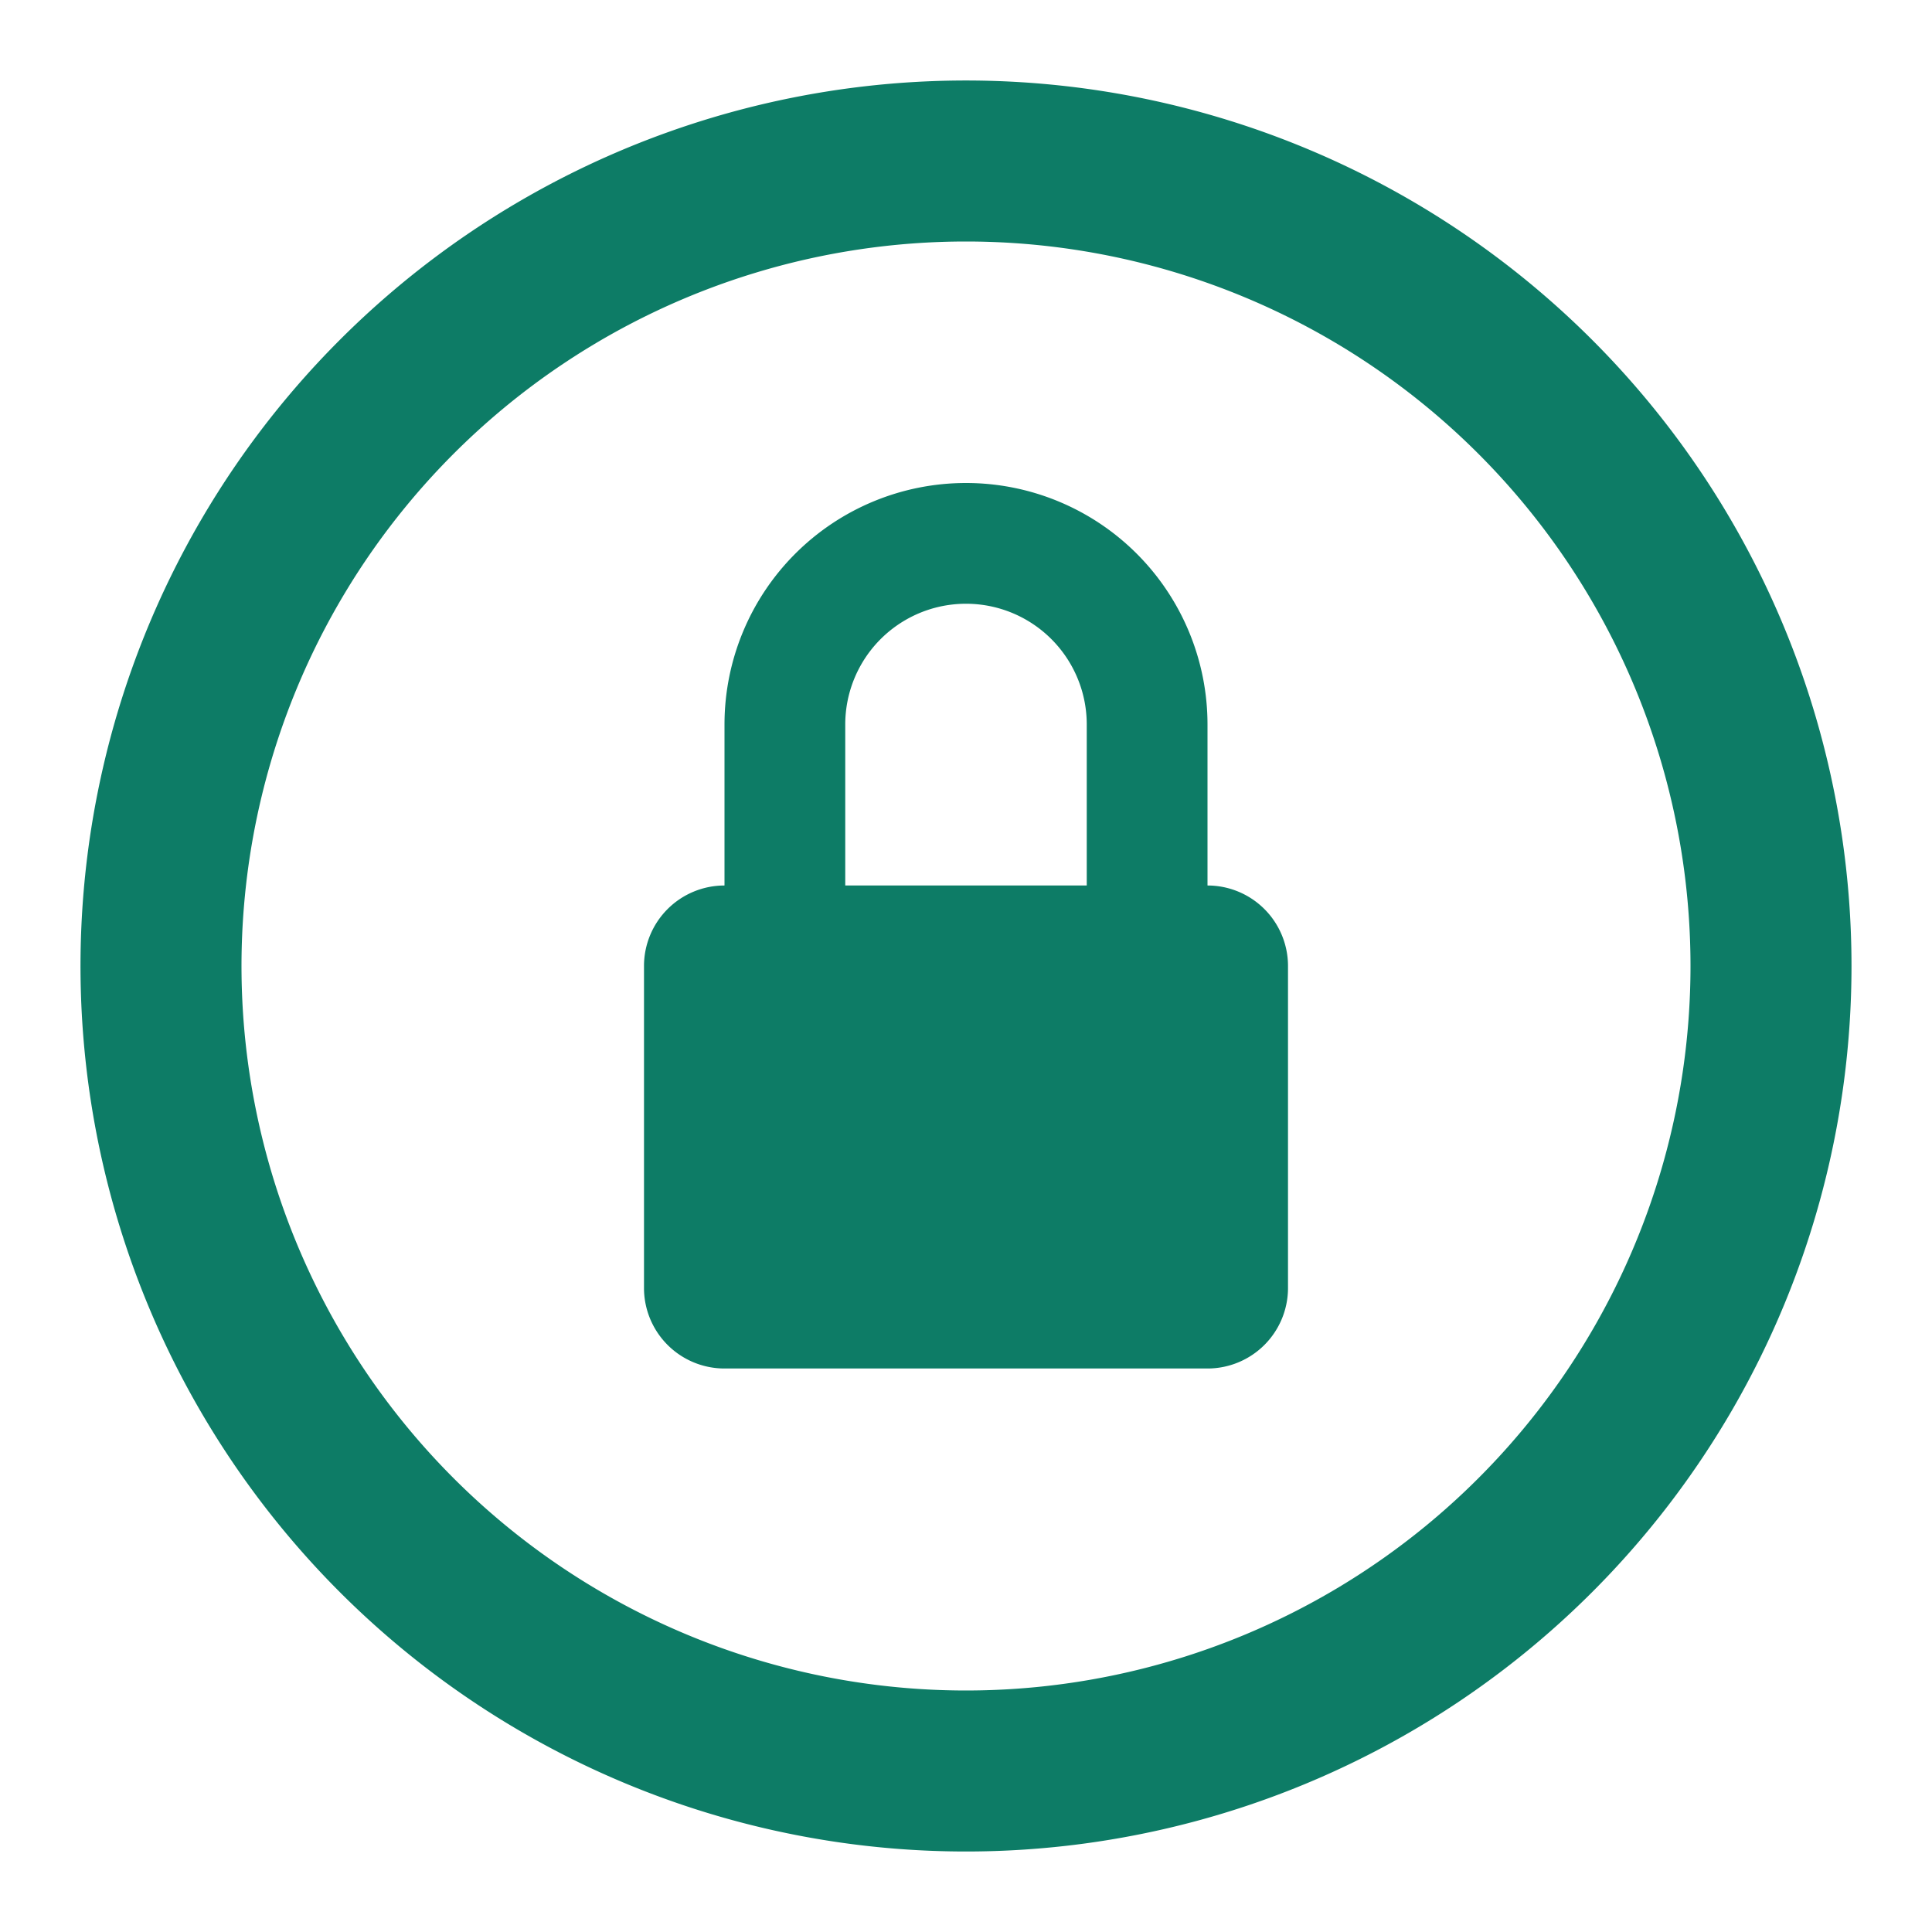 <svg viewBox="0 0 24 24" xmlns="http://www.w3.org/2000/svg" fill="#0D7C66"><g id="SVGRepo_bgCarrier" stroke-width="0"></g><g id="SVGRepo_tracerCarrier" stroke-linecap="round" stroke-linejoin="round"></g><g id="SVGRepo_iconCarrier"> <title>cybersecurity</title> <path d="M12,23A11,11,0,1,1,23,12,11,11,0,0,1,12,23ZM12,3a9,9,0,1,0,9,9A9,9,0,0,0,12,3Z"></path> <path d="M15,11V9A3,3,0,0,0,9,9v2a1,1,0,0,0-1,1v4a1,1,0,0,0,1,1h6a1,1,0,0,0,1-1V12A1,1,0,0,0,15,11ZM10.5,9a1.5,1.5,0,0,1,3,0v2h-3Z"></path> <rect width="24" height="24" fill="none"></rect> </g></svg>